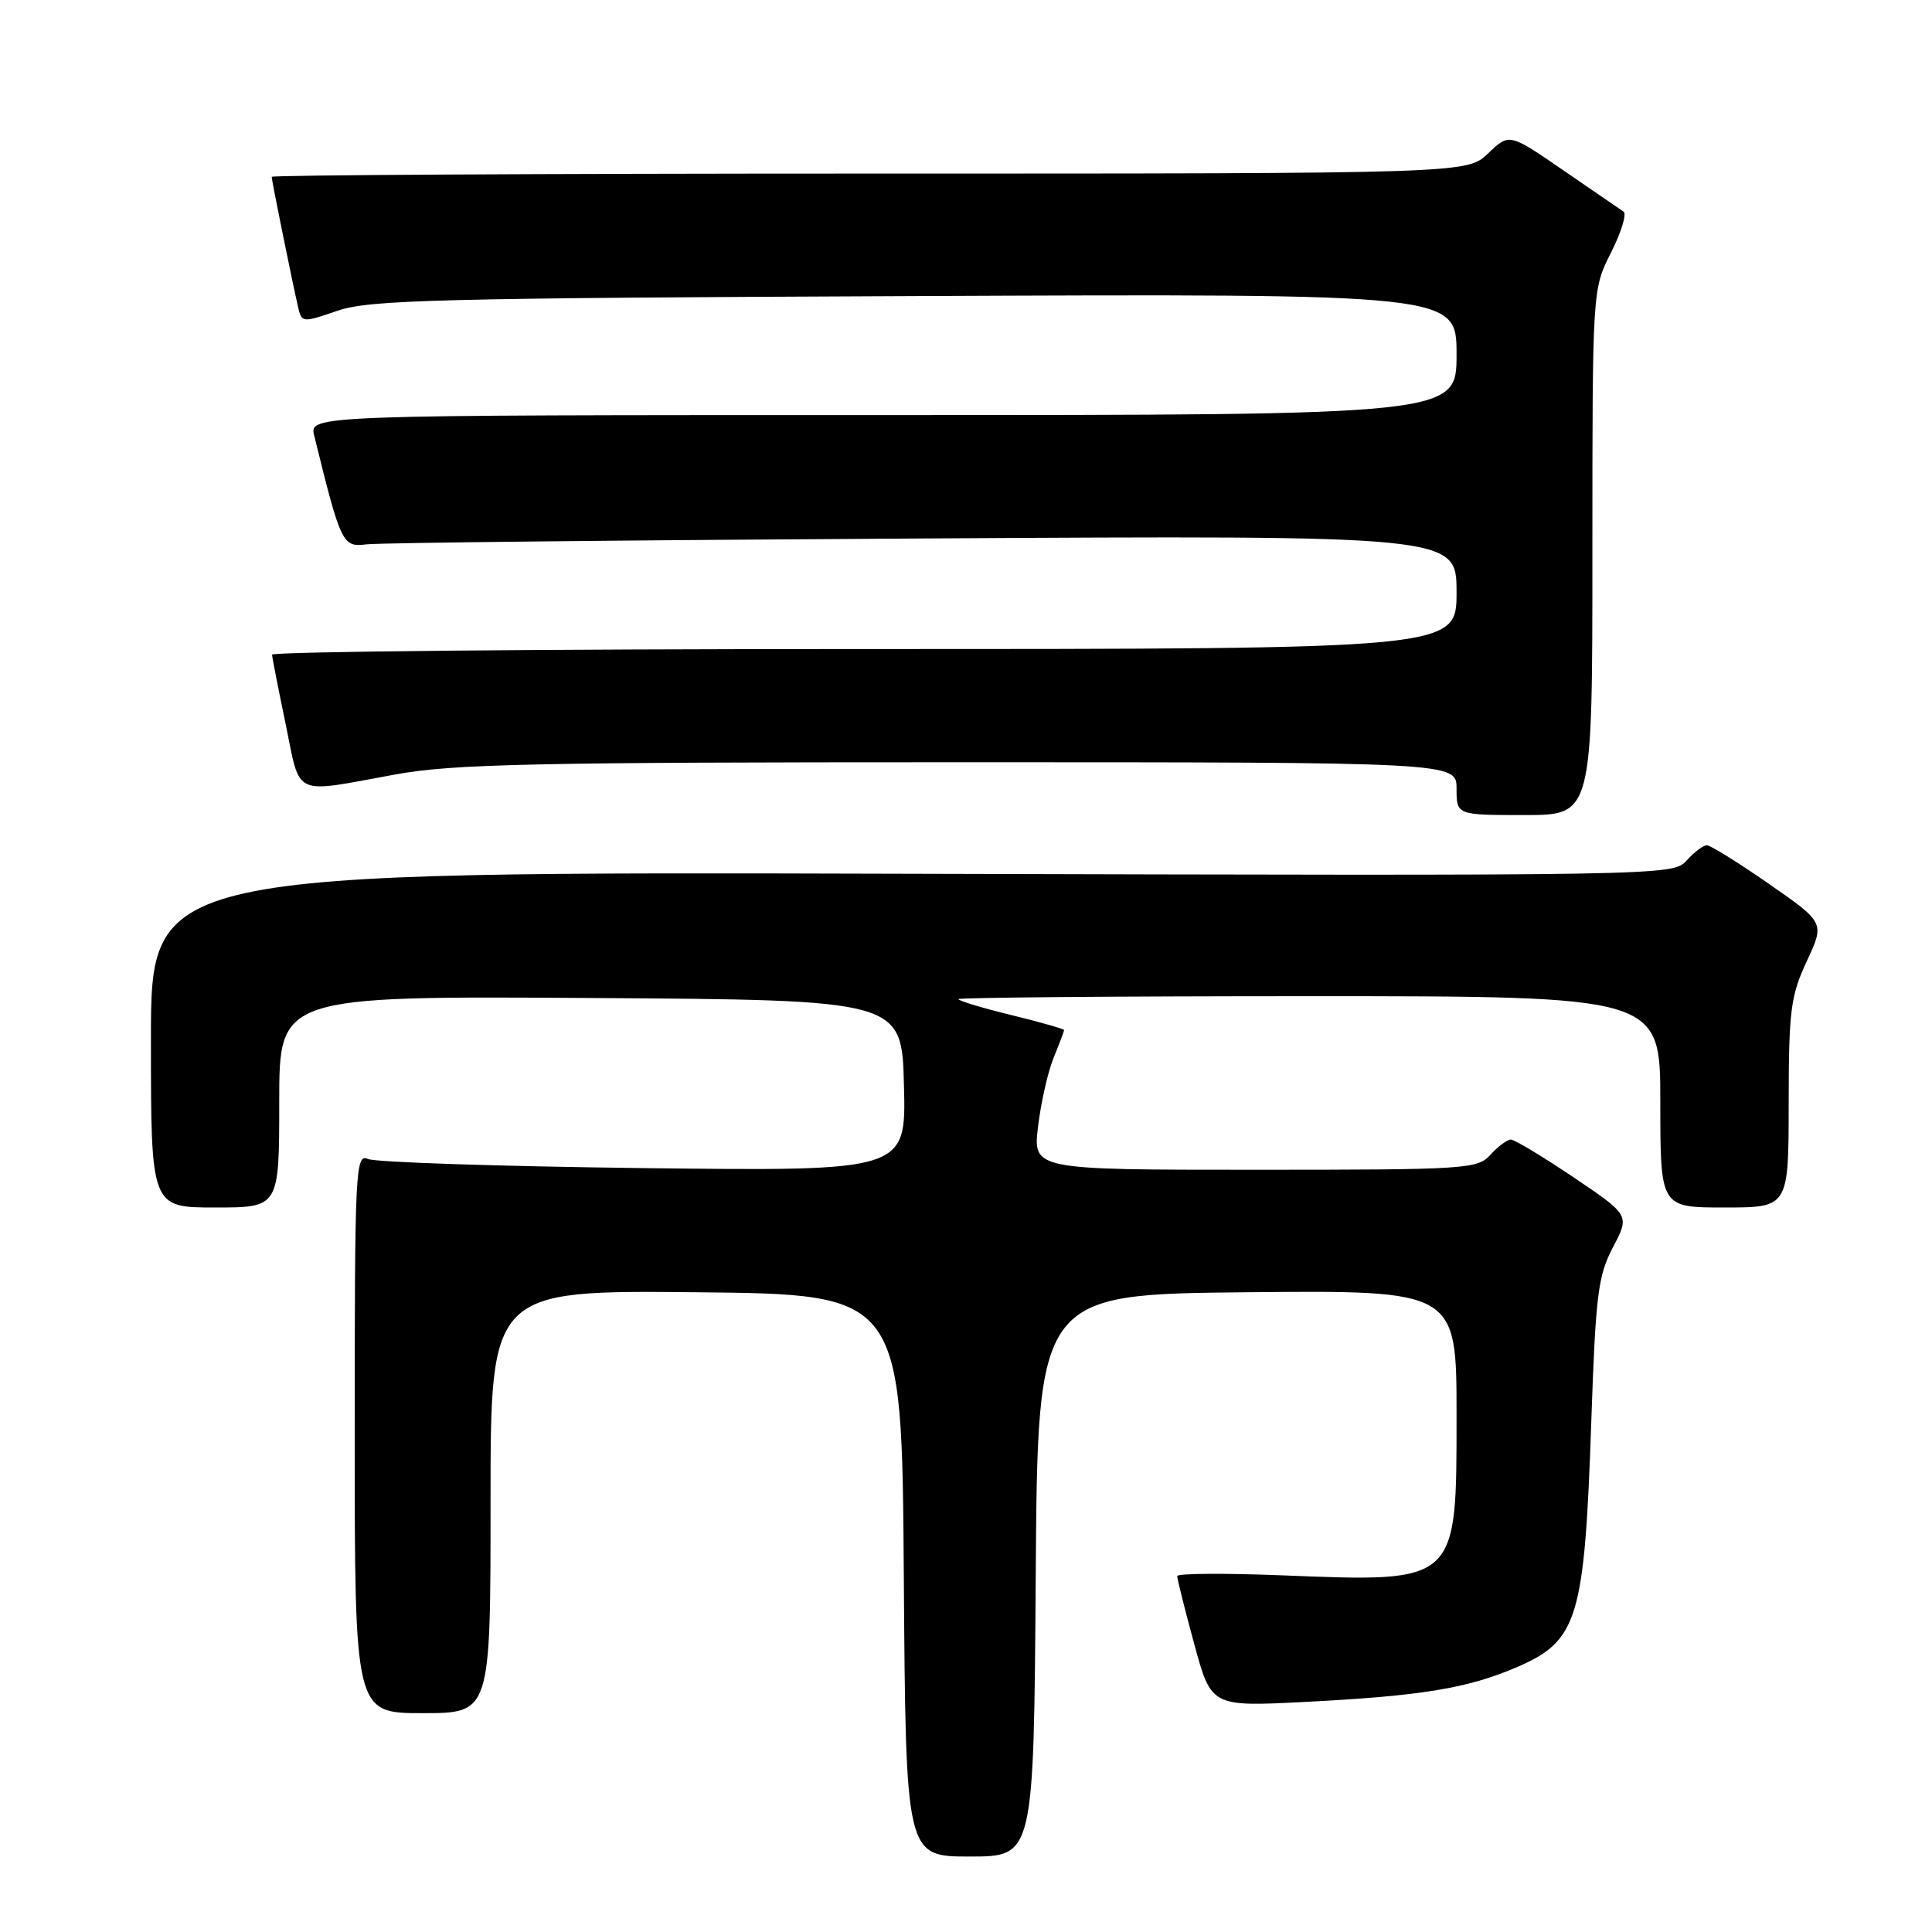 <?xml version="1.0" encoding="UTF-8" standalone="no"?>
<!DOCTYPE svg PUBLIC "-//W3C//DTD SVG 1.1//EN" "http://www.w3.org/Graphics/SVG/1.1/DTD/svg11.dtd" >
<svg xmlns="http://www.w3.org/2000/svg" xmlns:xlink="http://www.w3.org/1999/xlink" version="1.1" viewBox="0 0 256 256">
 <g >
 <path fill="currentColor"
d=" M 137.24 208.75 C 137.50 171.50 137.50 171.50 165.25 171.23 C 193.00 170.97 193.00 170.97 193.00 187.48 C 193.00 209.89 193.25 209.66 169.86 208.74 C 162.24 208.44 155.99 208.48 155.99 208.84 C 155.98 209.20 156.99 213.25 158.24 217.83 C 160.50 226.15 160.50 226.15 173.00 225.51 C 188.35 224.72 194.47 223.72 201.01 220.90 C 209.07 217.43 209.96 214.50 210.85 188.50 C 211.43 171.53 211.74 169.05 213.73 165.26 C 215.95 161.03 215.95 161.03 208.52 156.01 C 204.43 153.26 200.69 151.00 200.20 151.00 C 199.71 151.00 198.50 151.90 197.50 153.00 C 195.77 154.91 194.42 155.00 166.27 155.00 C 136.86 155.00 136.86 155.00 137.55 149.25 C 137.93 146.09 138.86 141.98 139.62 140.13 C 140.38 138.27 141.00 136.63 141.00 136.49 C 141.00 136.34 137.85 135.44 134.00 134.50 C 130.15 133.56 127.00 132.61 127.00 132.39 C 127.00 132.18 147.93 132.00 173.50 132.00 C 220.00 132.00 220.00 132.00 220.00 146.00 C 220.00 160.00 220.00 160.00 228.50 160.00 C 237.00 160.00 237.00 160.00 237.01 146.25 C 237.02 133.87 237.26 131.99 239.40 127.38 C 241.79 122.26 241.79 122.26 234.41 117.13 C 230.35 114.31 226.64 112.00 226.17 112.00 C 225.70 112.00 224.48 112.91 223.48 114.03 C 221.65 116.04 221.00 116.05 120.82 115.78 C 20.00 115.50 20.00 115.50 20.00 137.75 C 20.00 160.00 20.00 160.00 28.50 160.00 C 37.00 160.00 37.00 160.00 37.00 145.99 C 37.00 131.98 37.00 131.98 78.25 132.24 C 119.50 132.50 119.50 132.50 119.78 143.85 C 120.07 155.19 120.07 155.19 85.28 154.78 C 66.15 154.55 49.71 154.01 48.75 153.57 C 47.10 152.83 47.00 154.92 47.00 189.89 C 47.00 227.00 47.00 227.00 56.00 227.00 C 65.00 227.00 65.00 227.00 65.00 198.98 C 65.00 170.97 65.00 170.97 92.25 171.23 C 119.50 171.50 119.50 171.50 119.76 208.75 C 120.02 246.00 120.02 246.00 128.50 246.00 C 136.98 246.00 136.98 246.00 137.24 208.75 Z  M 211.00 73.17 C 211.00 38.34 211.00 38.34 213.47 33.46 C 214.83 30.78 215.57 28.34 215.13 28.04 C 214.68 27.74 211.09 25.28 207.15 22.57 C 199.99 17.64 199.99 17.64 197.19 20.32 C 194.39 23.00 194.39 23.00 115.20 23.00 C 71.64 23.00 36.00 23.20 36.00 23.43 C 36.00 23.91 38.70 37.23 39.49 40.65 C 39.98 42.78 40.06 42.78 44.74 41.17 C 48.94 39.73 57.92 39.50 121.25 39.23 C 193.00 38.92 193.00 38.92 193.00 46.96 C 193.00 55.00 193.00 55.00 116.98 55.00 C 40.96 55.00 40.96 55.00 41.64 57.75 C 45.17 72.09 45.38 72.52 48.53 72.13 C 50.16 71.92 83.34 71.57 122.25 71.35 C 193.00 70.94 193.00 70.94 193.00 78.47 C 193.00 86.00 193.00 86.00 114.50 86.00 C 71.33 86.00 36.02 86.34 36.05 86.75 C 36.07 87.16 36.89 91.33 37.86 96.00 C 39.87 105.72 38.61 105.14 52.38 102.62 C 59.99 101.23 70.66 101.00 127.13 101.00 C 193.00 101.00 193.00 101.00 193.00 104.50 C 193.00 108.00 193.00 108.00 202.00 108.00 C 211.00 108.00 211.00 108.00 211.00 73.17 Z "/>
</g>
</svg>